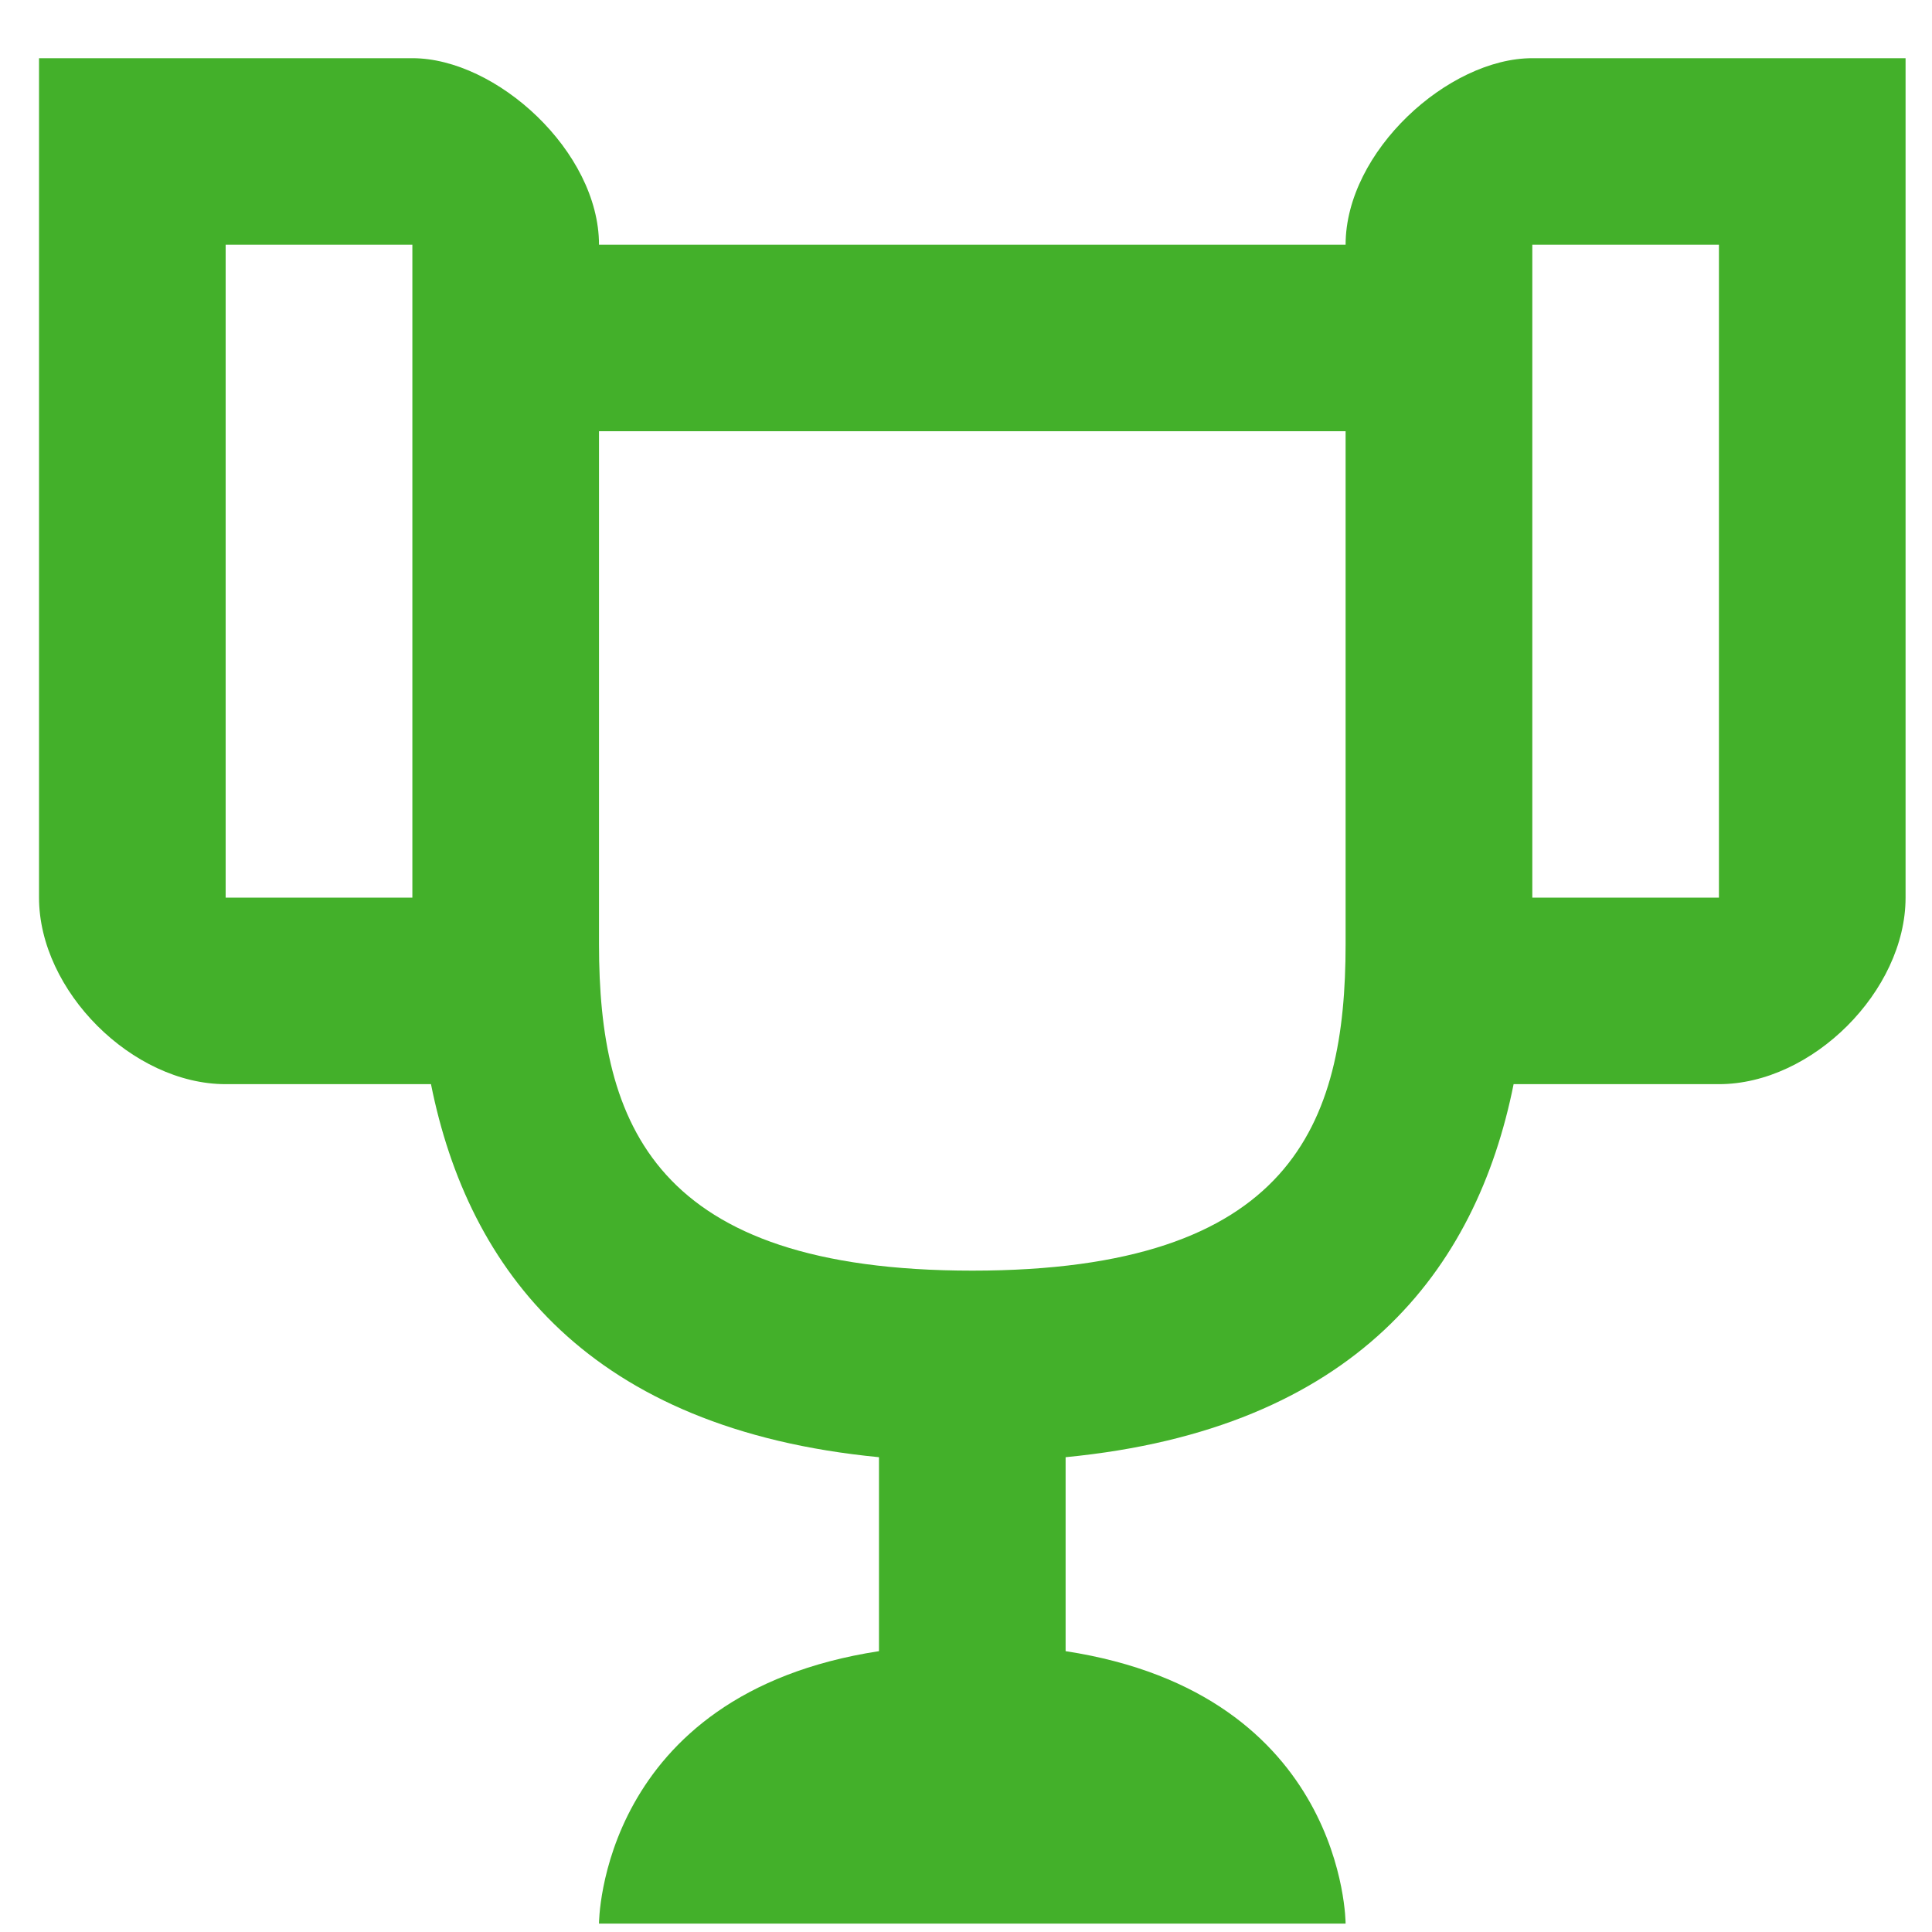 <svg width="25" height="25" viewBox="0 0 25 25" fill="none" xmlns="http://www.w3.org/2000/svg">
<path d="M19.828 0.753C18.741 0.753 17.412 1.96 17.412 3.167H7.751C7.751 1.96 6.423 0.753 5.336 0.753H0.505V11.615C0.505 12.822 1.713 14.029 2.92 14.029H5.577C6.06 16.442 7.63 18.494 11.374 18.856V21.366C7.751 21.922 7.751 24.891 7.751 24.891H17.412C17.412 24.891 17.412 21.922 13.789 21.366V18.856C17.533 18.494 19.103 16.442 19.586 14.029H22.243C23.451 14.029 24.658 12.822 24.658 11.615V0.753H19.828ZM5.336 11.615H2.92V3.167H5.336V11.615ZM17.412 12.218C17.412 14.548 16.712 16.442 12.582 16.442C8.464 16.442 7.751 14.548 7.751 12.218V5.58H17.412V12.218ZM22.243 11.615H19.828V3.167H22.243V11.615Z" fill="#43B02A"/>
</svg>

